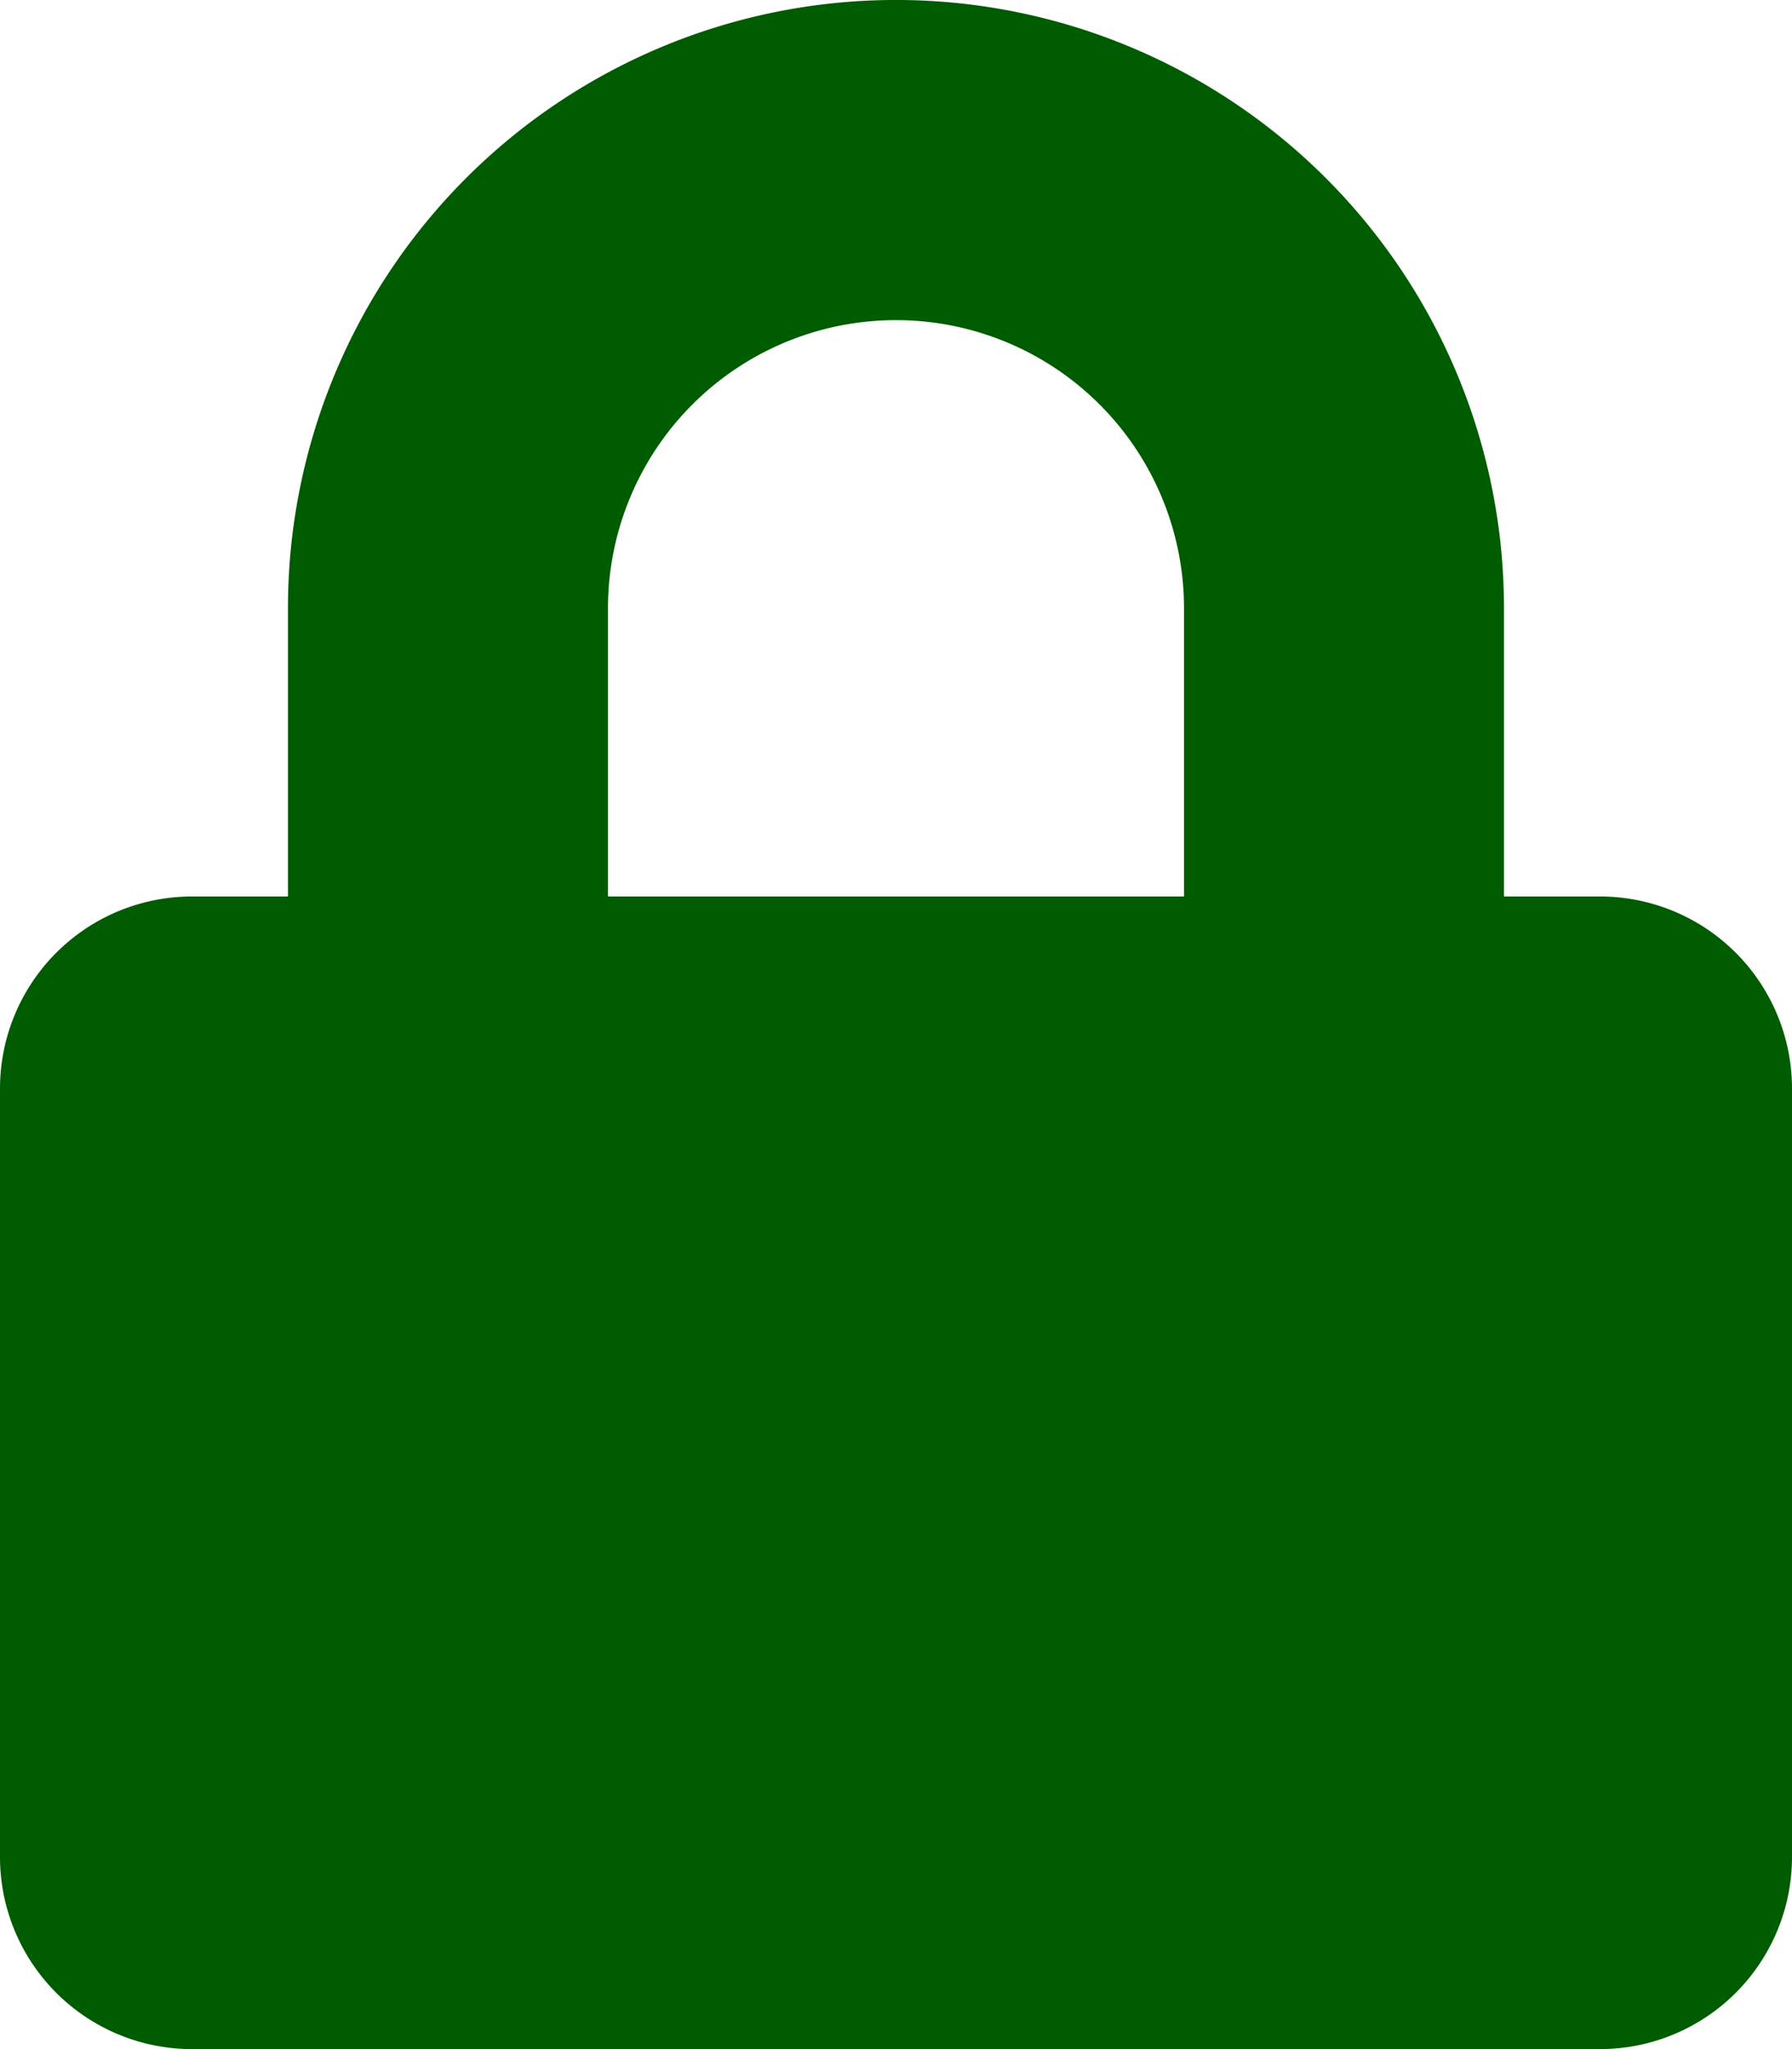 <svg xmlns="http://www.w3.org/2000/svg" width="26.25" height="30" viewBox="0 0 26.25 30">
  <path id="Icon_awesome-lock" data-name="Icon awesome-lock" d="M23.438,13.125H22.031V8.906a8.906,8.906,0,1,0-17.813,0v4.219H2.813A2.813,2.813,0,0,0,0,15.938v11.25A2.813,2.813,0,0,0,2.813,30H23.438a2.813,2.813,0,0,0,2.812-2.812V15.938A2.813,2.813,0,0,0,23.438,13.125Zm-6.094,0H8.906V8.906a4.219,4.219,0,1,1,8.438,0Z" fill="#005c00"/>
</svg>
